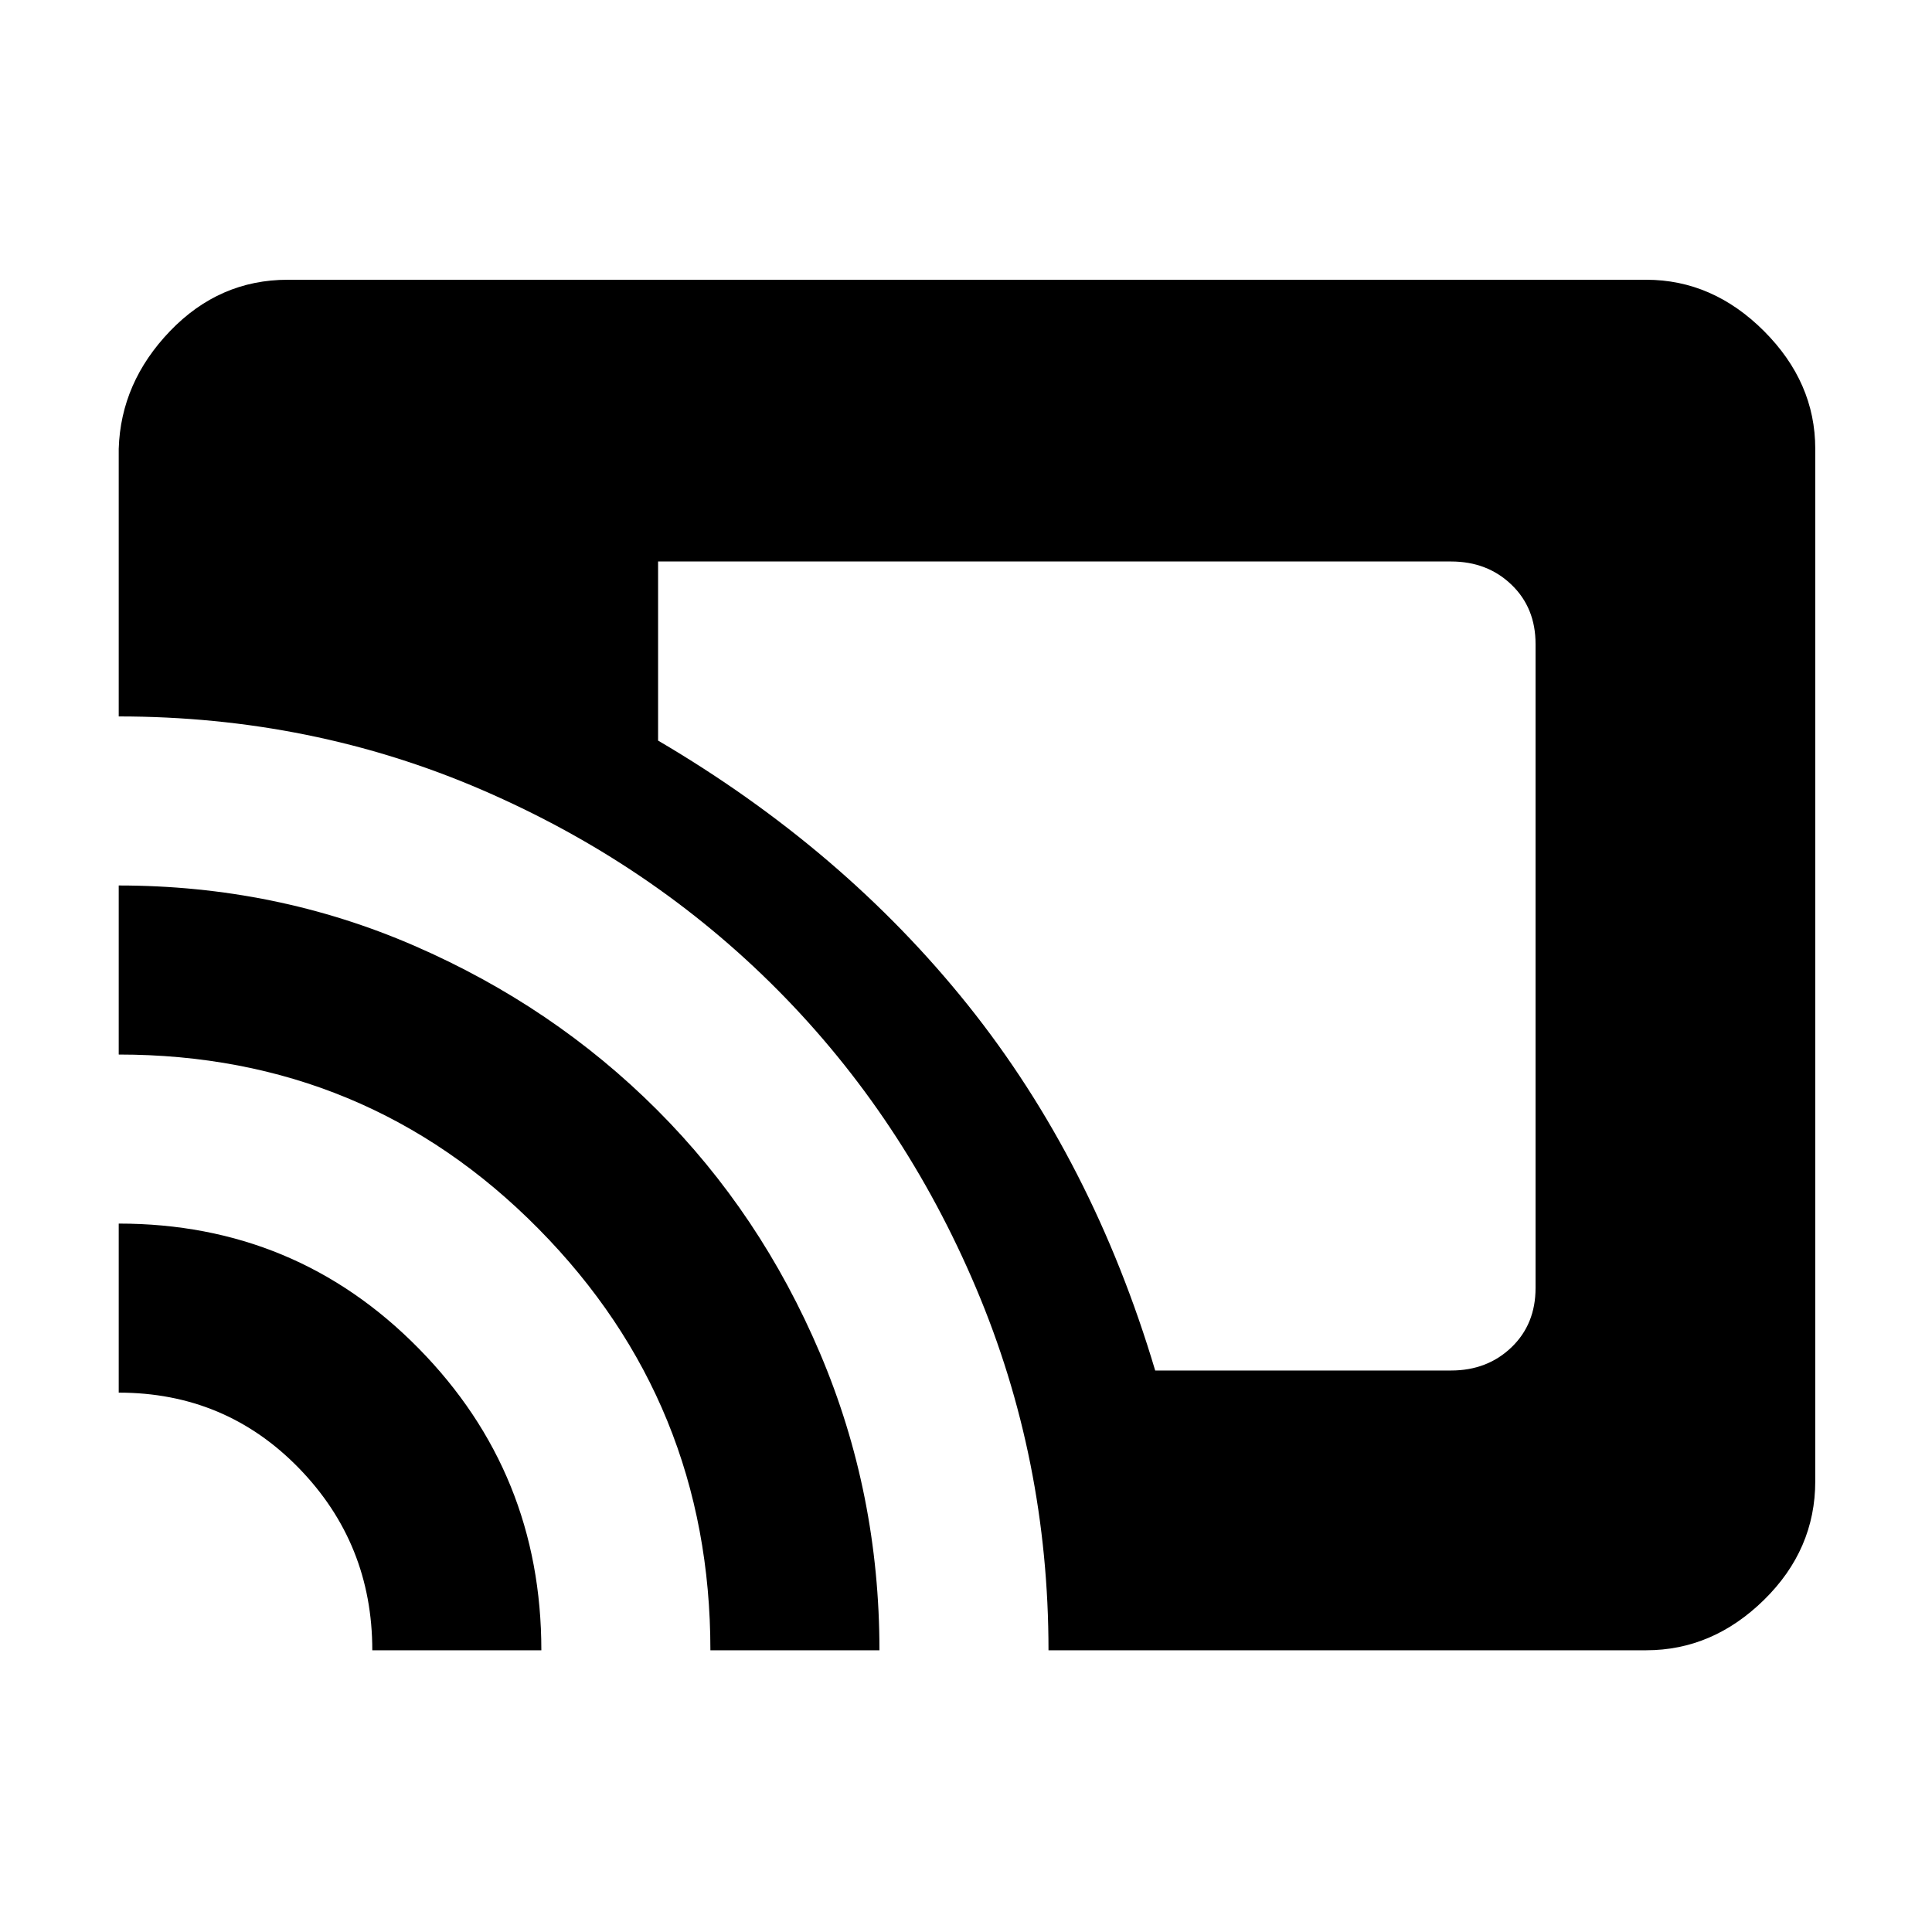 <svg xmlns="http://www.w3.org/2000/svg" height="40" width="40"><path d="M23.917 28.375h6.125q.75 0 1.25-.479t.5-1.229V13.333q0-.75-.5-1.229-.5-.479-1.25-.479H13.625v3.708q3.833 2.25 6.417 5.479 2.583 3.23 3.875 7.563Zm-2.209 5.792q0-3.959-1.5-7.5-1.5-3.542-4.104-6.167t-6.125-4.146q-3.521-1.521-7.521-1.521V9.292Q2.5 7.917 3.521 6.854q1.021-1.062 2.437-1.062h28.125q1.375 0 2.438 1.062 1.062 1.063 1.062 2.438v21.375q0 1.416-1.062 2.458-1.063 1.042-2.438 1.042Zm-7 0q0-5.125-3.562-8.729-3.563-3.605-8.688-3.605v-3.5q3.25 0 6.125 1.25t5.021 3.396q2.146 2.146 3.375 5.042t1.229 6.146Zm-7 0q0-2.209-1.52-3.771-1.521-1.563-3.73-1.563v-3.5q3.667 0 6.209 2.584 2.541 2.583 2.541 6.25Z"/></svg>